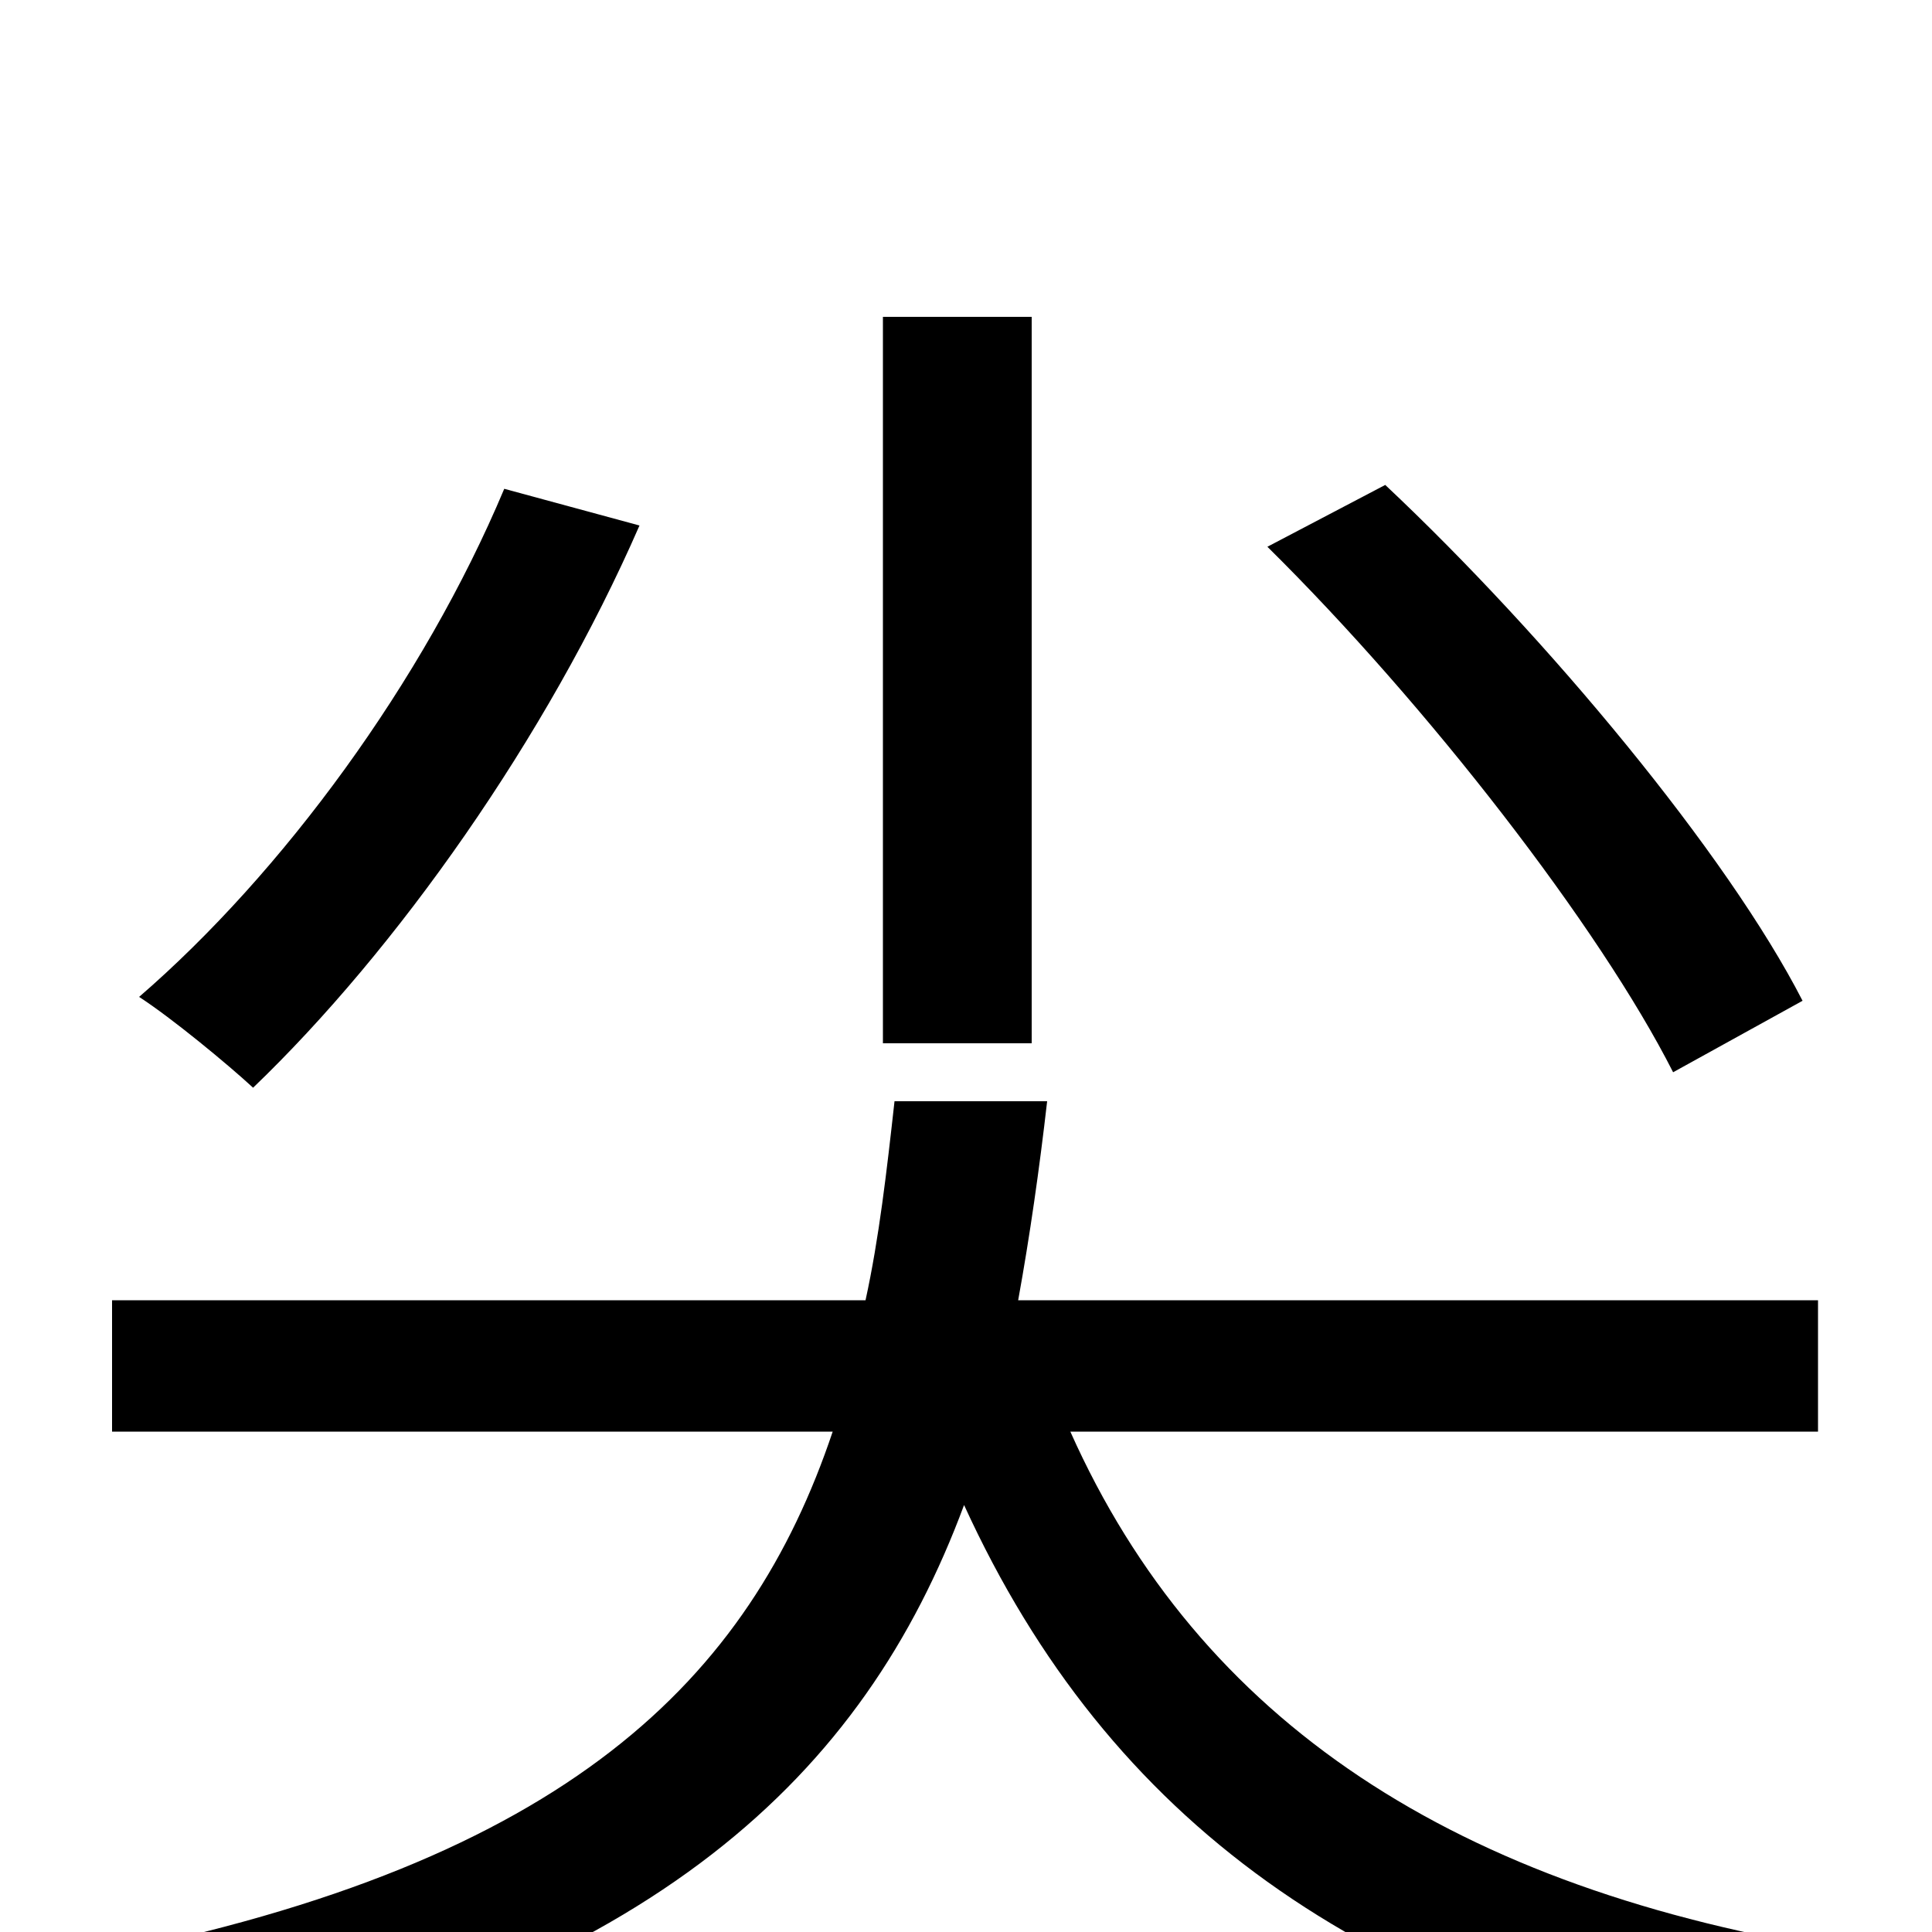 <svg xmlns="http://www.w3.org/2000/svg" viewBox="0 -1000 1000 1000">
	<path fill="#000000" d="M933 -482C894 -558 801 -670 717 -749L656 -717C739 -635 828 -520 866 -445ZM534 -836H457V-460H534ZM261 -747C219 -647 146 -548 72 -484C89 -473 118 -449 131 -437C205 -508 283 -618 331 -728ZM941 -259V-327H527C533 -360 538 -395 542 -430H463C459 -394 455 -359 448 -327H58V-259H431C388 -131 294 -36 52 12C66 27 85 58 91 76C339 22 447 -81 499 -221C574 -57 705 36 912 76C922 56 941 25 956 10C753 -22 621 -109 554 -259Z"/>
</svg>